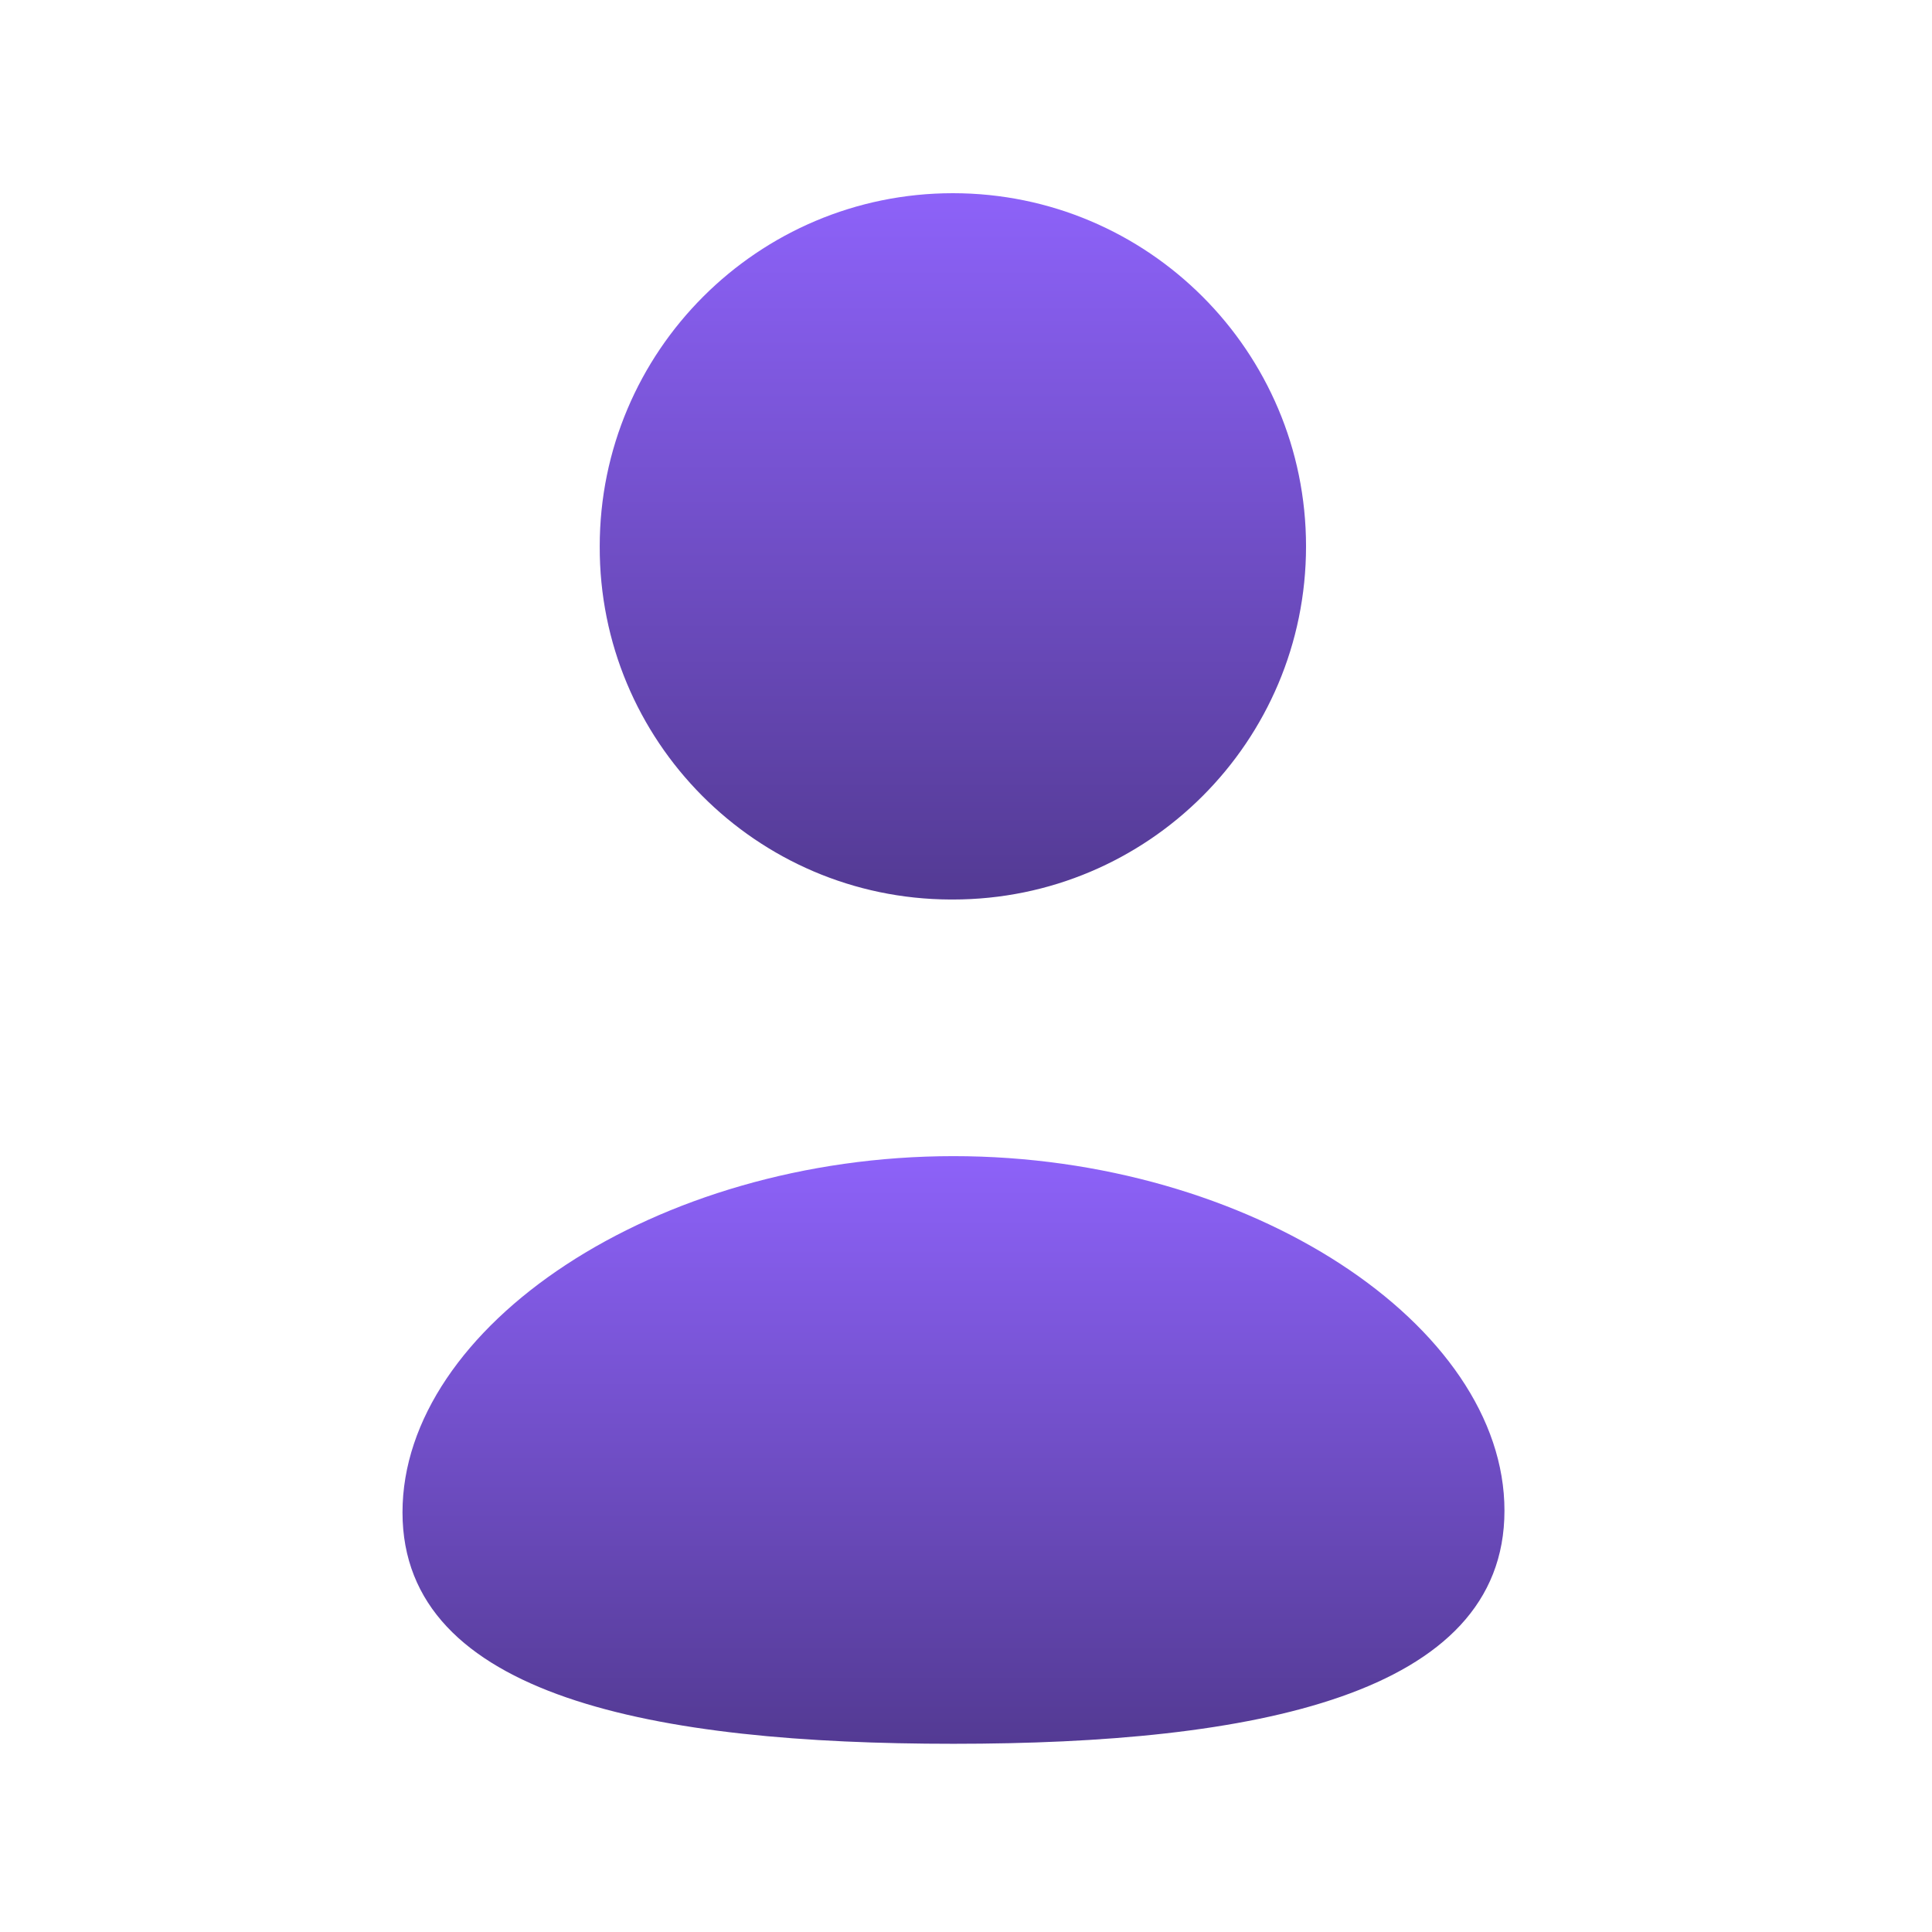 <svg width="24" height="24" viewBox="0 0 24 24" fill="none" xmlns="http://www.w3.org/2000/svg">
<path fill-rule="evenodd" clip-rule="evenodd" d="M11.845 21.662C8.153 21.662 5 21.087 5 18.787C5 16.486 8.133 14.362 11.845 14.362C15.536 14.362 18.689 16.465 18.689 18.766C18.689 21.066 15.556 21.662 11.845 21.662Z" fill="url(#paint0_linear_72_2444)"/>
<path fill-rule="evenodd" clip-rule="evenodd" d="M11.837 11.174C14.26 11.174 16.224 9.21 16.224 6.787C16.224 4.365 14.26 2.4 11.837 2.4C9.415 2.4 7.45 4.365 7.45 6.787C7.442 9.202 9.392 11.165 11.806 11.174C11.817 11.174 11.827 11.174 11.837 11.174Z" fill="url(#paint1_linear_72_2444)"/>
<defs>
<linearGradient id="paint0_linear_72_2444" x1="11.845" y1="14.362" x2="11.845" y2="21.662" gradientUnits="userSpaceOnUse">
<stop stop-color="#8D62F9"/>
<stop offset="1" stop-color="#533A93"/>
</linearGradient>
<linearGradient id="paint1_linear_72_2444" x1="11.837" y1="2.4" x2="11.837" y2="11.174" gradientUnits="userSpaceOnUse">
<stop stop-color="#8D62F9"/>
<stop offset="1" stop-color="#533A93"/>
</linearGradient>
</defs>
</svg>
